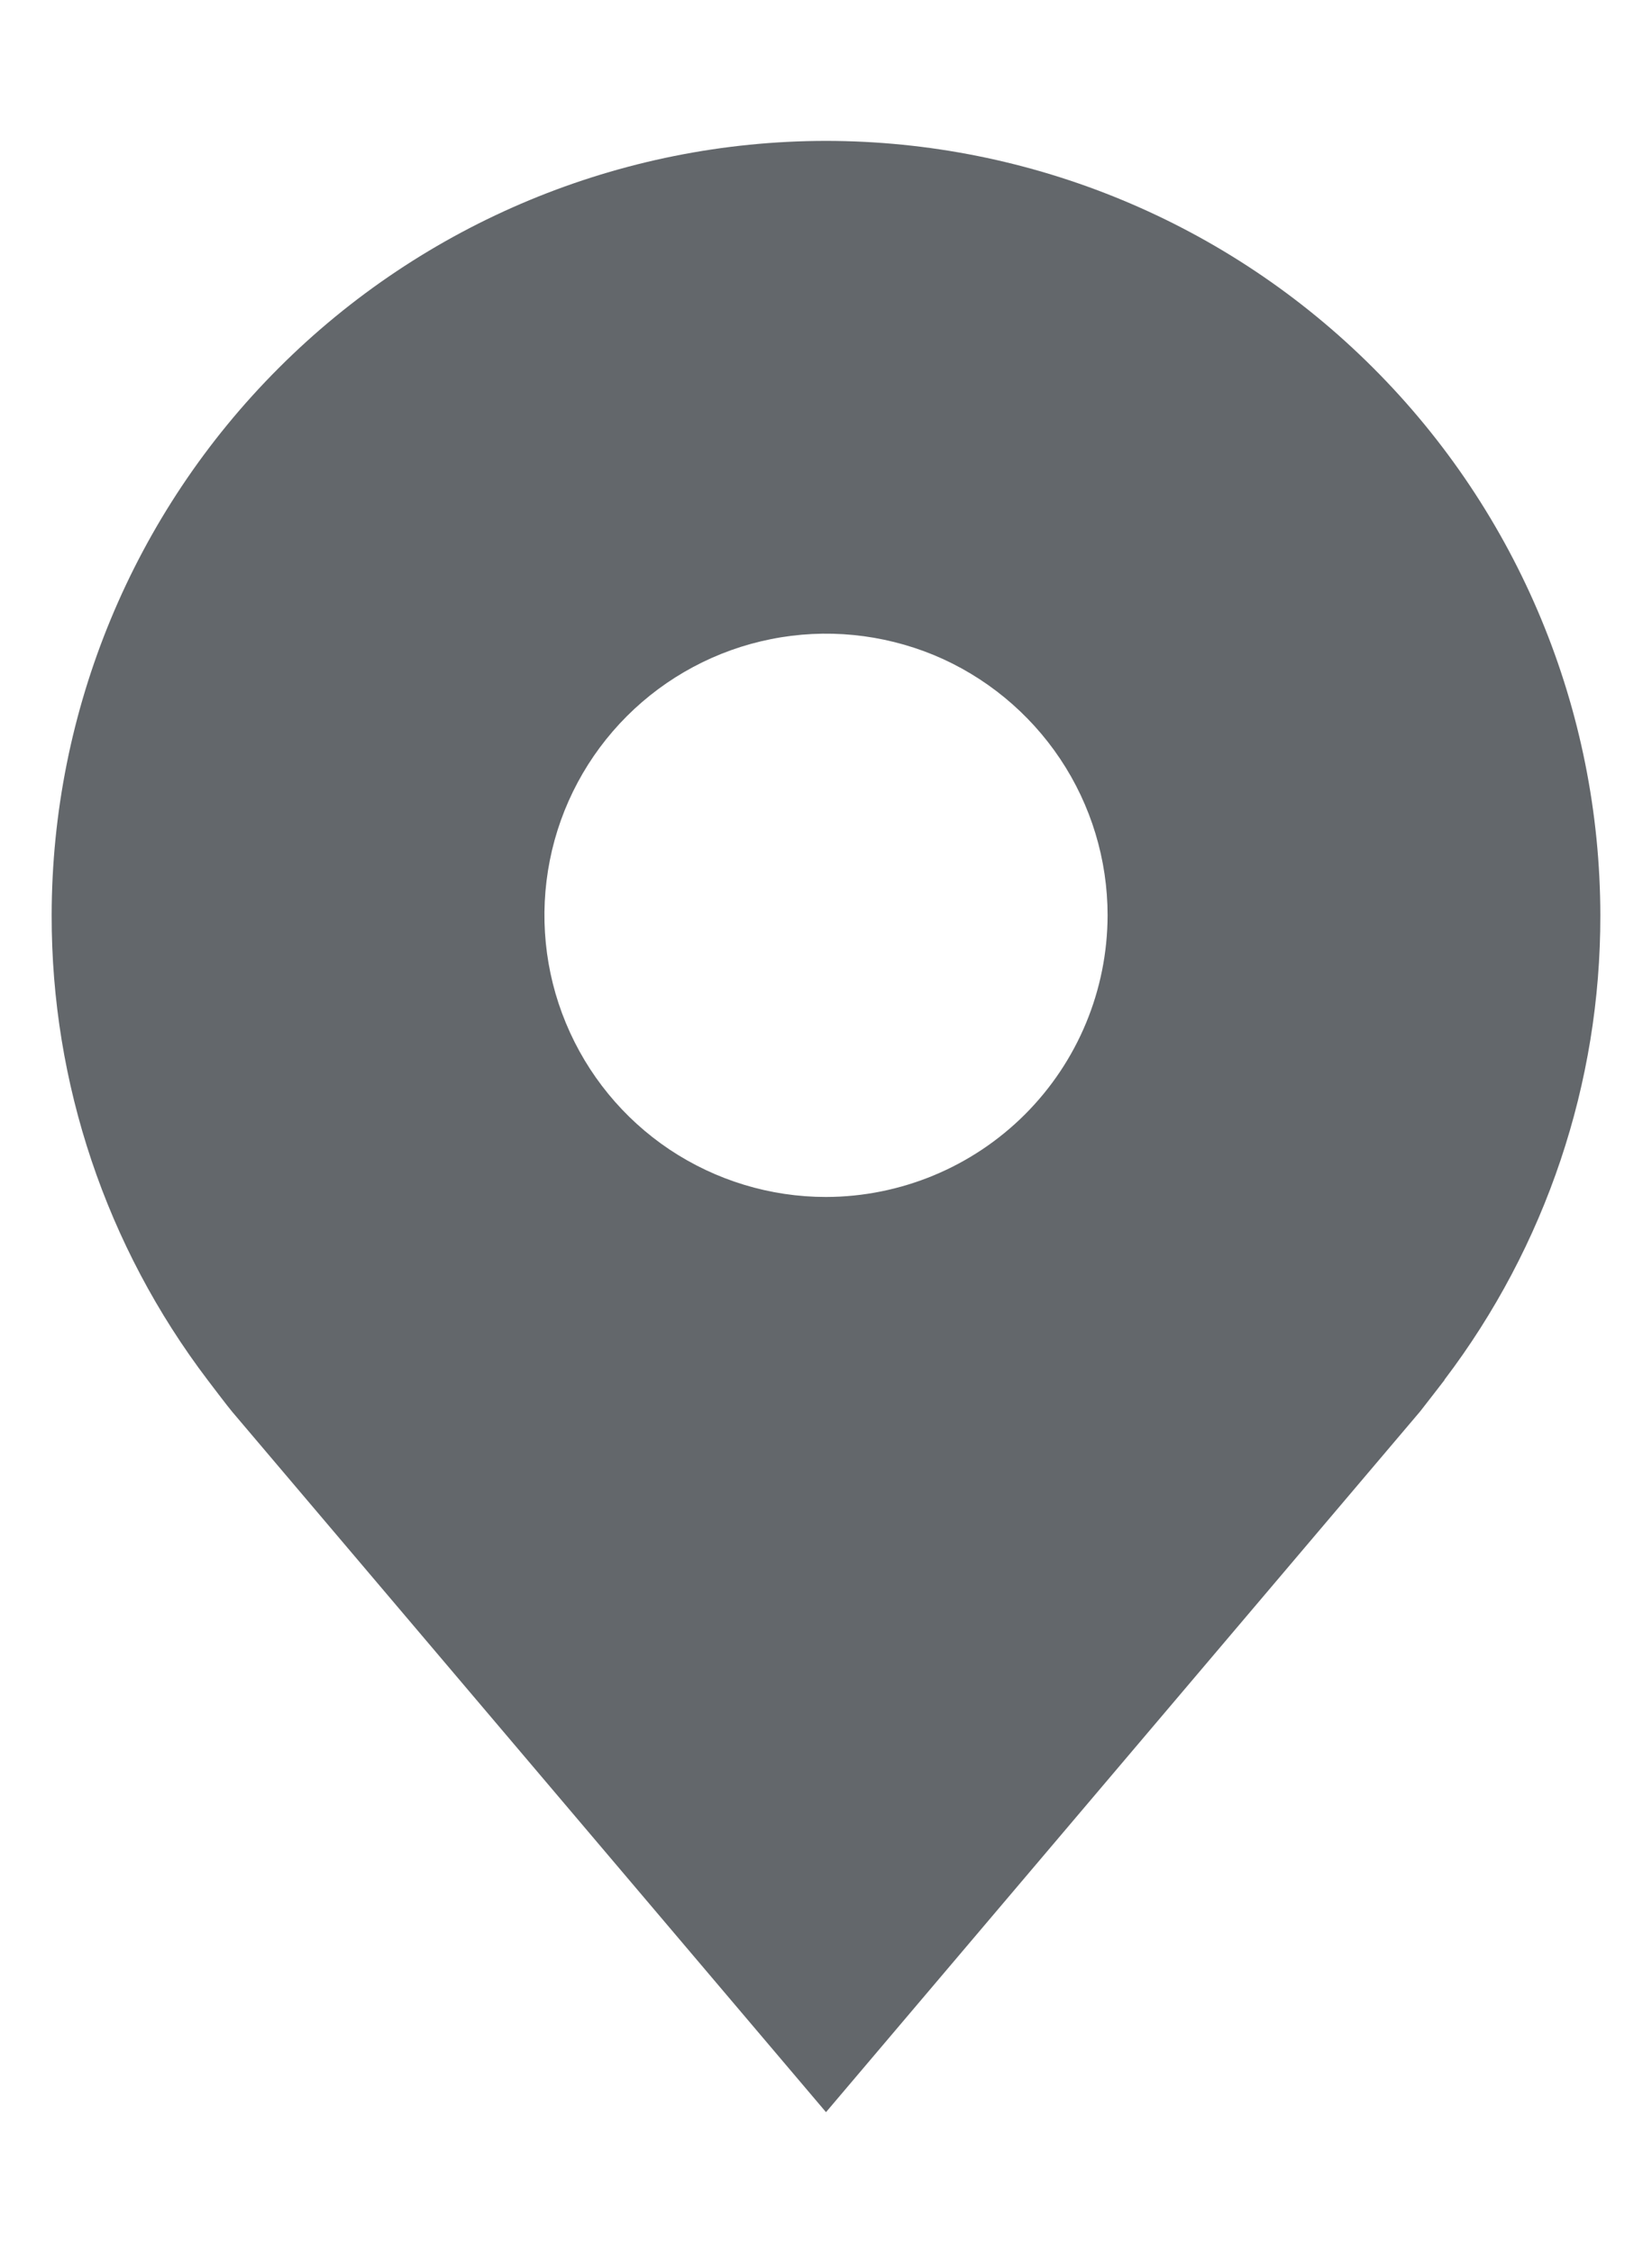 <svg width="11" height="15" viewBox="0 0 11 15" fill="none" xmlns="http://www.w3.org/2000/svg">
<path d="M5.5 0.938C4.133 0.939 2.822 1.483 1.856 2.45C0.889 3.416 0.345 4.727 0.344 6.094C0.342 7.211 0.707 8.298 1.383 9.188C1.383 9.188 1.523 9.373 1.546 9.399L5.5 14.062L9.456 9.397C9.476 9.372 9.618 9.188 9.618 9.188L9.618 9.186C10.293 8.297 10.658 7.21 10.656 6.094C10.655 4.727 10.111 3.416 9.144 2.45C8.178 1.483 6.867 0.939 5.5 0.938ZM5.5 7.969C5.129 7.969 4.767 7.859 4.458 7.653C4.15 7.447 3.91 7.154 3.768 6.811C3.626 6.469 3.589 6.092 3.661 5.728C3.733 5.364 3.912 5.03 4.174 4.768C4.436 4.506 4.771 4.327 5.134 4.255C5.498 4.182 5.875 4.22 6.218 4.361C6.56 4.503 6.853 4.744 7.059 5.052C7.265 5.36 7.375 5.723 7.375 6.094C7.374 6.591 7.177 7.067 6.825 7.419C6.474 7.77 5.997 7.968 5.5 7.969Z" fill="#12171E" fill-opacity="0.655"/>
</svg>
